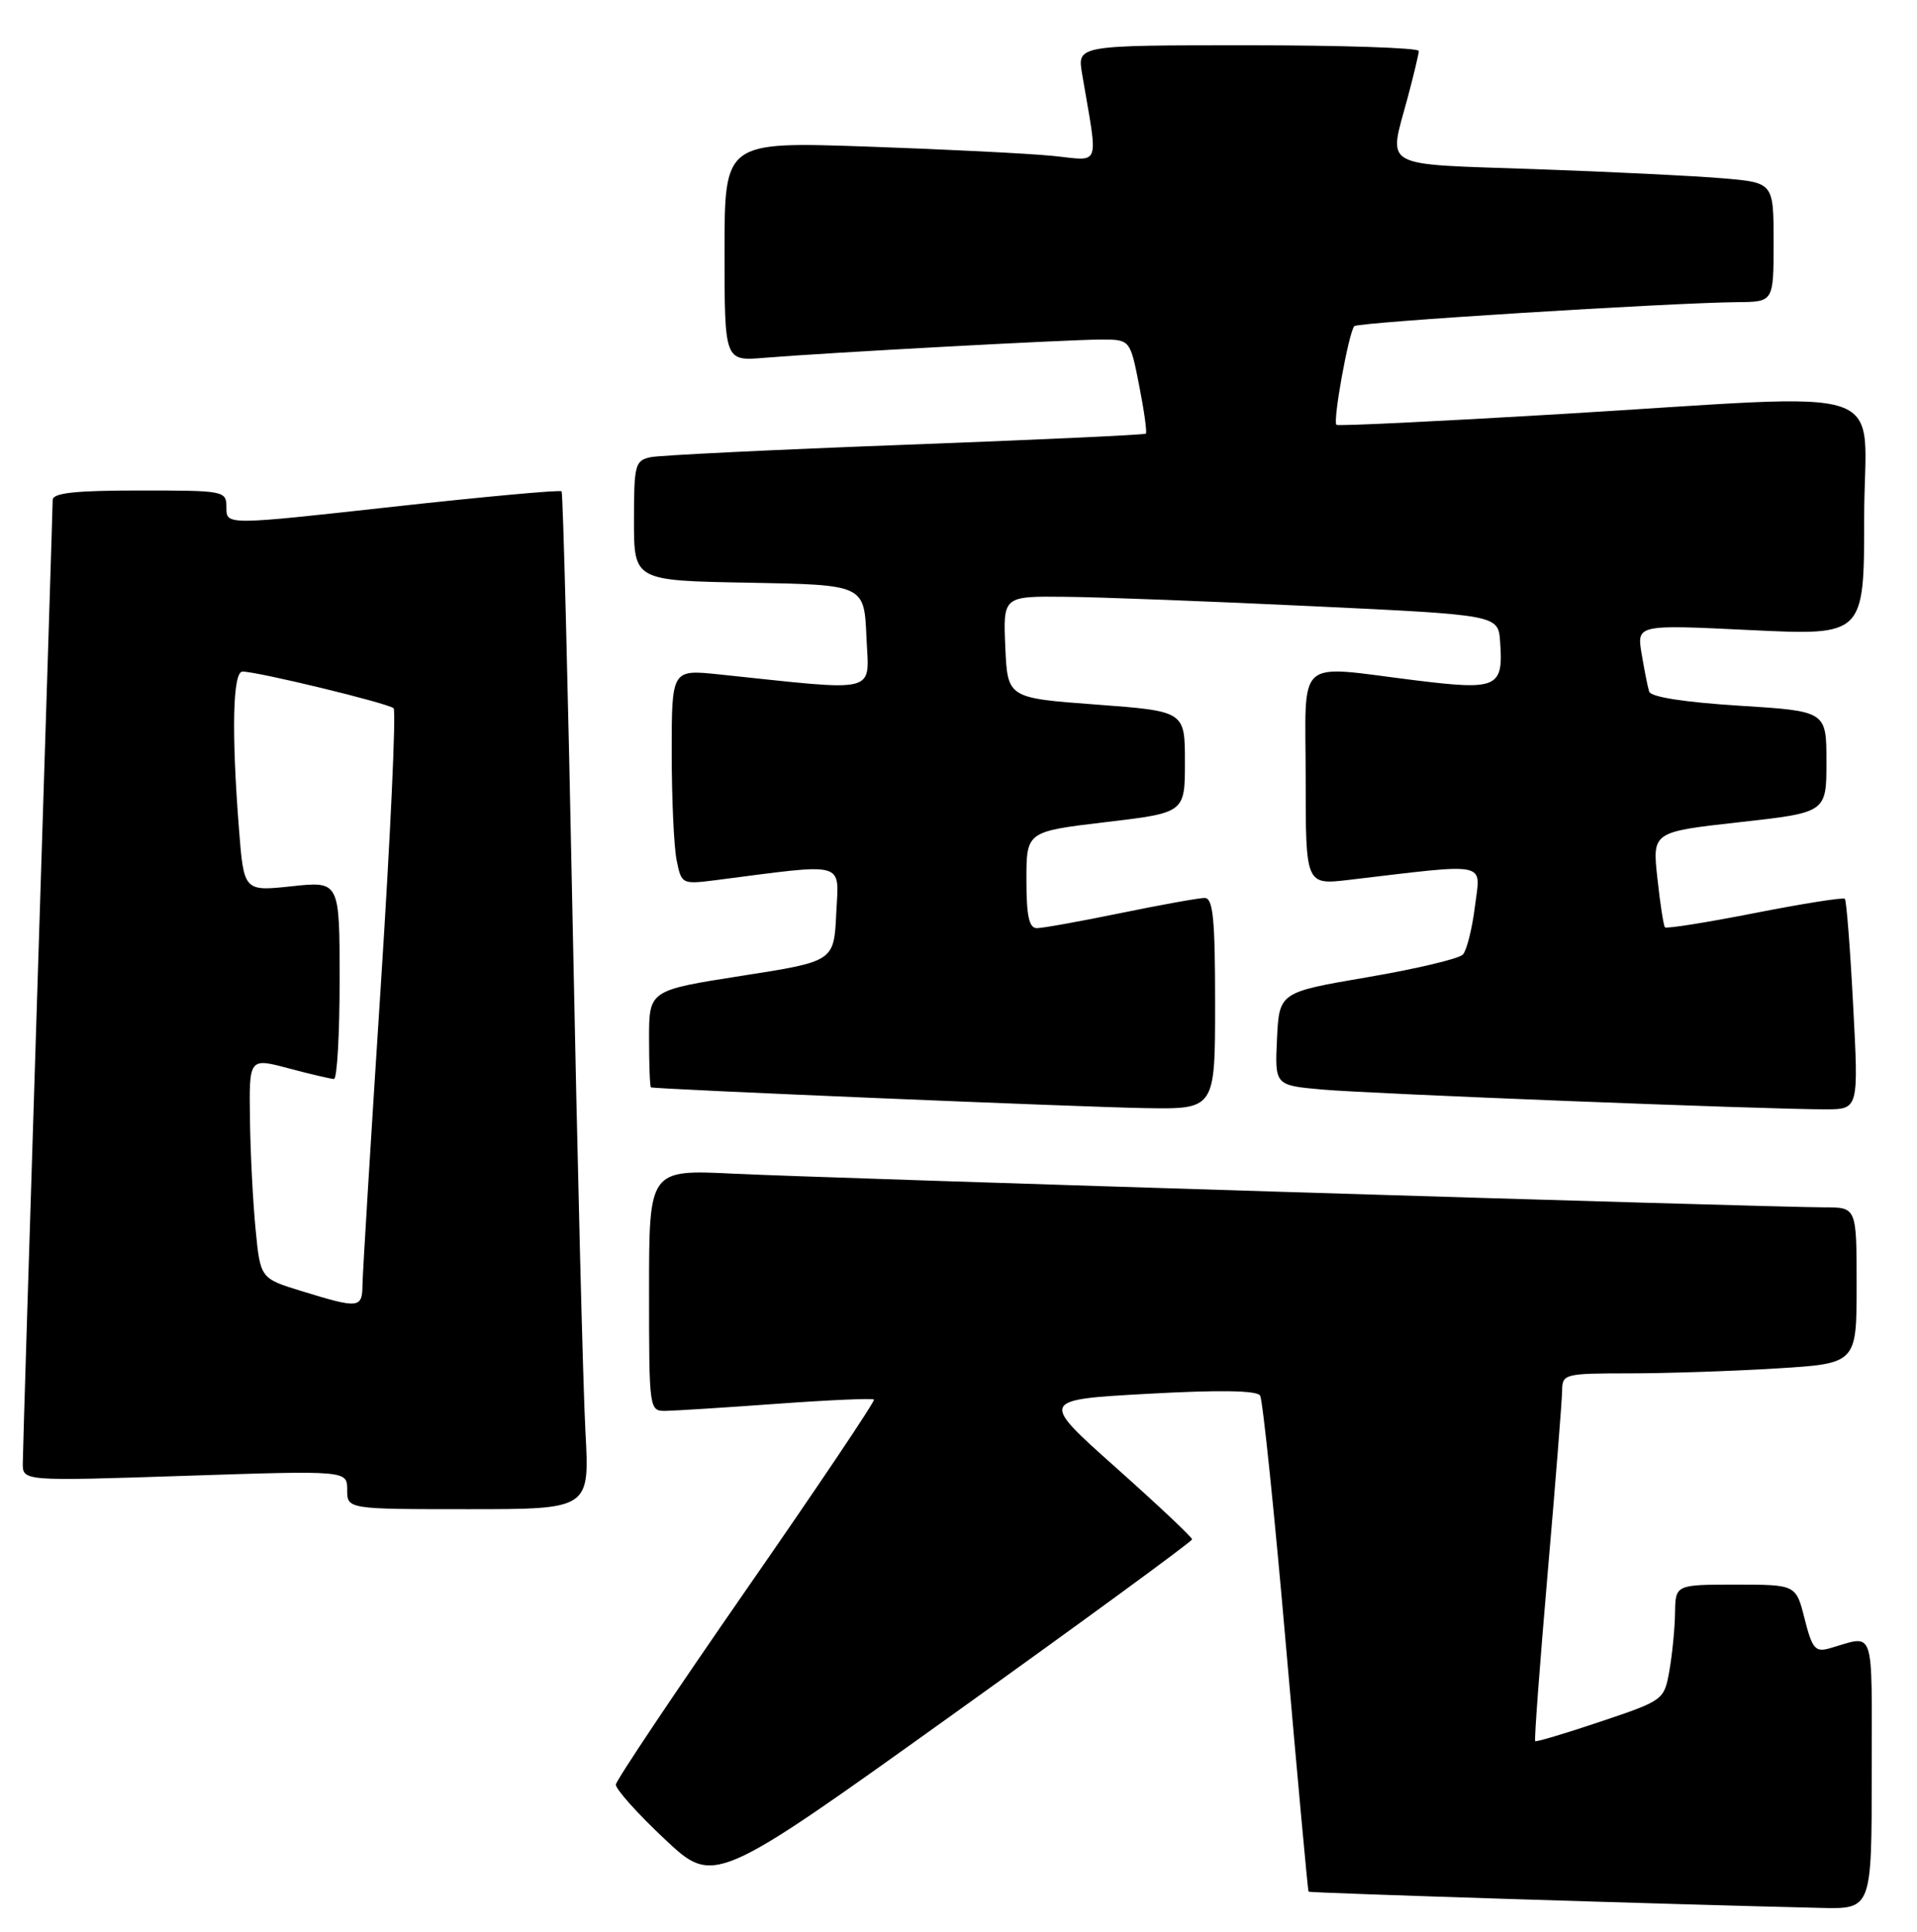 <?xml version="1.0" encoding="UTF-8" standalone="no"?>
<!DOCTYPE svg PUBLIC "-//W3C//DTD SVG 1.1//EN" "http://www.w3.org/Graphics/SVG/1.1/DTD/svg11.dtd" >
<svg xmlns="http://www.w3.org/2000/svg" xmlns:xlink="http://www.w3.org/1999/xlink" version="1.1" viewBox="0 0 254 256">
 <g >
 <path fill="currentColor"
d=" M 248.00 234.93 C 248.00 215.14 248.53 216.69 242.38 218.45 C 240.53 218.98 240.10 218.46 239.11 214.53 C 237.97 210.00 237.97 210.00 229.99 210.00 C 222.00 210.00 222.00 210.00 221.94 213.75 C 221.91 215.81 221.57 219.26 221.19 221.41 C 220.50 225.29 220.43 225.34 212.07 228.15 C 207.44 229.71 203.54 230.87 203.41 230.74 C 203.27 230.61 204.02 220.60 205.06 208.50 C 206.11 196.40 206.97 185.49 206.98 184.25 C 207.00 182.09 207.34 182.00 215.84 182.00 C 220.71 182.00 229.48 181.71 235.34 181.35 C 246.00 180.70 246.00 180.70 246.00 170.35 C 246.00 160.00 246.00 160.00 241.75 160.00 C 234.74 160.00 109.39 156.13 97.25 155.54 C 86.00 154.99 86.00 154.99 86.00 171.00 C 86.00 186.94 86.01 187.00 88.25 186.97 C 89.49 186.95 96.12 186.53 102.98 186.03 C 109.84 185.53 115.61 185.28 115.80 185.47 C 115.99 185.65 108.39 196.97 98.92 210.61 C 89.46 224.25 81.66 235.90 81.60 236.49 C 81.55 237.07 84.45 240.33 88.06 243.71 C 94.61 249.87 94.61 249.87 126.28 227.18 C 143.69 214.71 157.94 204.28 157.95 204.00 C 157.96 203.72 153.42 199.45 147.87 194.50 C 137.77 185.50 137.77 185.50 152.05 184.71 C 161.54 184.18 166.54 184.26 166.96 184.94 C 167.31 185.50 168.86 200.48 170.40 218.23 C 171.95 235.98 173.29 250.59 173.38 250.69 C 173.53 250.86 221.61 252.38 241.25 252.84 C 248.00 253.00 248.00 253.00 248.00 234.93 Z  M 77.57 189.75 C 77.26 184.11 76.50 153.85 75.88 122.50 C 75.26 91.15 74.60 65.33 74.41 65.11 C 74.22 64.90 64.15 65.82 52.03 67.16 C 30.00 69.60 30.00 69.60 30.00 67.30 C 30.00 65.03 29.83 65.00 18.50 65.00 C 9.98 65.00 7.00 65.32 6.98 66.25 C 6.98 66.94 6.08 95.40 5.00 129.50 C 3.92 163.60 3.02 192.58 3.02 193.90 C 3.00 196.29 3.00 196.29 24.50 195.58 C 46.00 194.87 46.00 194.87 46.00 197.43 C 46.00 200.00 46.00 200.00 62.07 200.00 C 78.13 200.00 78.13 200.00 77.57 189.75 Z  M 161.00 133.00 C 161.00 121.72 160.73 119.00 159.61 119.00 C 158.85 119.00 153.85 119.90 148.50 121.00 C 143.15 122.10 138.15 123.00 137.39 123.00 C 136.35 123.00 136.00 121.40 136.00 116.60 C 136.00 110.20 136.00 110.20 146.50 108.95 C 157.00 107.71 157.00 107.71 157.00 100.98 C 157.00 94.25 157.00 94.25 145.25 93.37 C 133.50 92.50 133.50 92.50 133.20 85.75 C 132.91 79.00 132.91 79.00 141.20 79.09 C 145.77 79.13 160.53 79.70 174.00 80.34 C 198.50 81.50 198.50 81.50 198.76 85.00 C 199.22 91.14 198.44 91.50 187.64 90.17 C 171.39 88.17 173.00 86.75 173.00 103.14 C 173.00 117.28 173.00 117.28 178.75 116.60 C 197.55 114.38 196.18 114.10 195.43 120.10 C 195.06 123.07 194.34 125.95 193.83 126.50 C 193.32 127.05 187.64 128.40 181.20 129.50 C 169.50 131.50 169.50 131.50 169.20 137.67 C 168.91 143.83 168.91 143.83 175.20 144.39 C 181.65 144.96 233.98 147.02 241.88 147.01 C 246.27 147.00 246.27 147.00 245.54 133.25 C 245.15 125.69 244.65 119.33 244.44 119.11 C 244.23 118.90 238.86 119.75 232.50 121.00 C 226.14 122.25 220.79 123.10 220.60 122.89 C 220.42 122.67 219.96 119.74 219.60 116.37 C 218.93 110.25 218.93 110.25 230.46 108.96 C 242.00 107.68 242.00 107.68 242.00 100.96 C 242.00 94.24 242.00 94.24 230.43 93.52 C 223.17 93.06 218.73 92.37 218.51 91.65 C 218.31 91.02 217.87 88.76 217.51 86.63 C 216.87 82.77 216.87 82.77 231.93 83.50 C 247.00 84.23 247.00 84.23 247.00 68.61 C 247.00 50.40 252.18 52.16 206.50 54.89 C 190.55 55.84 177.31 56.48 177.08 56.30 C 176.55 55.91 178.72 43.94 179.45 43.22 C 179.97 42.70 221.15 40.13 230.25 40.04 C 235.00 40.00 235.00 40.00 235.00 32.10 C 235.00 24.20 235.00 24.20 228.25 23.63 C 224.54 23.31 213.29 22.76 203.25 22.41 C 182.64 21.69 183.97 22.43 186.50 13.00 C 187.31 9.97 187.98 7.16 187.99 6.75 C 187.99 6.34 177.82 6.00 165.37 6.00 C 142.74 6.00 142.74 6.00 143.37 9.75 C 145.53 22.53 145.98 21.30 139.40 20.65 C 136.15 20.33 125.06 19.78 114.75 19.42 C 96.00 18.78 96.00 18.78 96.00 33.32 C 96.00 47.86 96.00 47.86 101.25 47.42 C 109.34 46.75 141.60 45.00 145.90 45.00 C 149.74 45.00 149.74 45.00 150.94 51.10 C 151.60 54.45 152.00 57.32 151.82 57.47 C 151.64 57.63 137.32 58.29 120.00 58.94 C 102.67 59.59 87.49 60.33 86.25 60.58 C 84.14 61.01 84.00 61.55 84.00 68.99 C 84.00 76.95 84.00 76.95 99.25 77.22 C 114.50 77.50 114.50 77.50 114.80 84.40 C 115.13 92.06 116.82 91.63 95.25 89.37 C 89.00 88.72 89.00 88.72 89.00 99.73 C 89.00 105.79 89.29 112.21 89.65 113.98 C 90.29 117.18 90.35 117.21 94.90 116.63 C 112.38 114.38 111.14 114.03 110.80 121.06 C 110.50 127.41 110.50 127.41 98.25 129.32 C 86.00 131.24 86.00 131.24 86.00 137.62 C 86.00 141.13 86.11 144.04 86.25 144.10 C 86.86 144.34 143.43 146.72 151.75 146.85 C 161.00 147.00 161.00 147.00 161.00 133.00 Z  M 40.00 171.11 C 34.50 169.42 34.50 169.42 33.87 162.96 C 33.52 159.41 33.18 152.83 33.12 148.34 C 33.00 140.18 33.00 140.18 38.25 141.58 C 41.14 142.35 43.84 142.98 44.25 142.99 C 44.66 142.99 45.00 137.10 45.00 129.88 C 45.00 116.77 45.00 116.77 38.65 117.45 C 32.31 118.13 32.31 118.13 31.66 109.81 C 30.66 96.98 30.84 89.00 32.13 89.00 C 34.16 89.00 51.49 93.21 52.15 93.86 C 52.50 94.21 51.73 110.92 50.43 131.00 C 49.13 151.07 48.05 168.74 48.03 170.25 C 48.00 173.40 47.57 173.44 40.00 171.11 Z "/>
</g>
</svg>